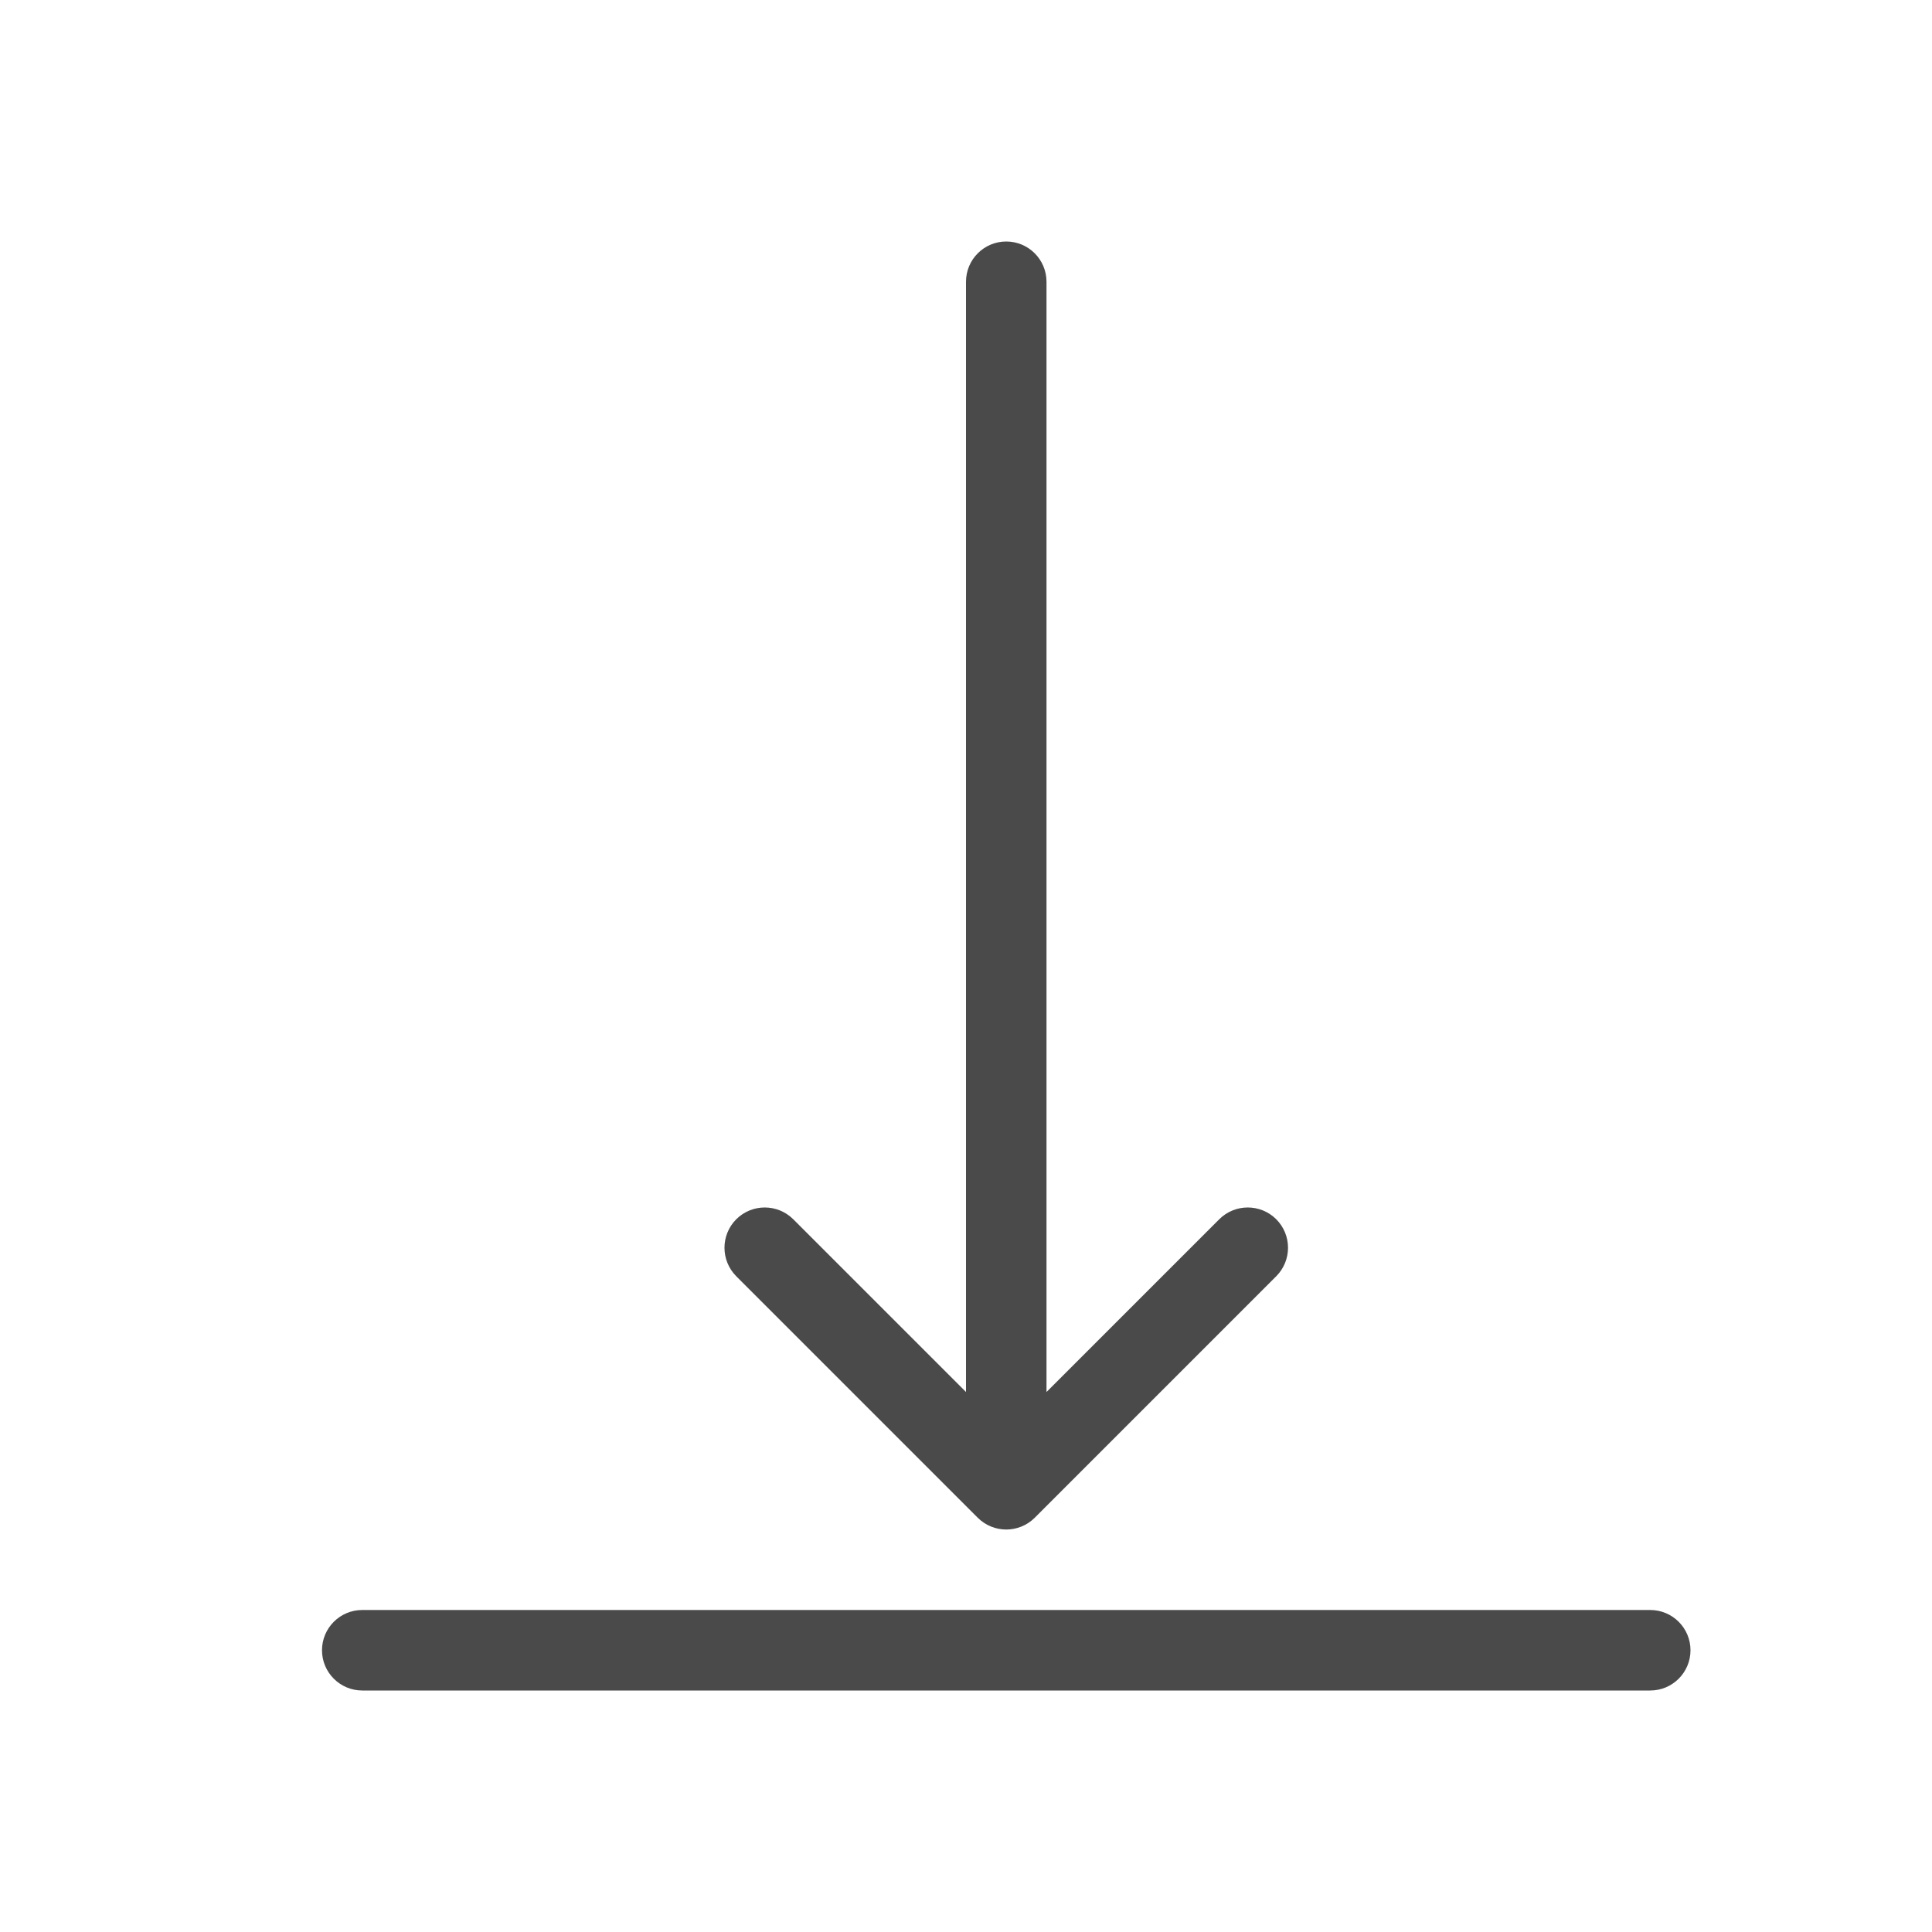 <svg width="24" height="24" viewBox="0 0 24 24" fill="none" xmlns="http://www.w3.org/2000/svg">
<path d="M13 3.5C13 3.224 12.776 3 12.5 3C12.224 3 12 3.224 12 3.5H13ZM12.5 18.5L12.146 18.854C12.342 19.049 12.658 19.049 12.854 18.854L12.5 18.5ZM9.854 15.146C9.658 14.951 9.342 14.951 9.146 15.146C8.951 15.342 8.951 15.658 9.146 15.854L9.854 15.146ZM15.854 15.854C16.049 15.658 16.049 15.342 15.854 15.146C15.658 14.951 15.342 14.951 15.146 15.146L15.854 15.854ZM4.5 20C4.224 20 4 20.224 4 20.5C4 20.776 4.224 21 4.5 21V20ZM20.5 21C20.776 21 21 20.776 21 20.5C21 20.224 20.776 20 20.5 20V21ZM12 3.5V18.5H13V3.5H12ZM12.854 18.146L9.854 15.146L9.146 15.854L12.146 18.854L12.854 18.146ZM12.854 18.854L15.854 15.854L15.146 15.146L12.146 18.146L12.854 18.854ZM4.5 21H20.5V20H4.5V21Z" fill="#4A4A4A"/>
</svg>
